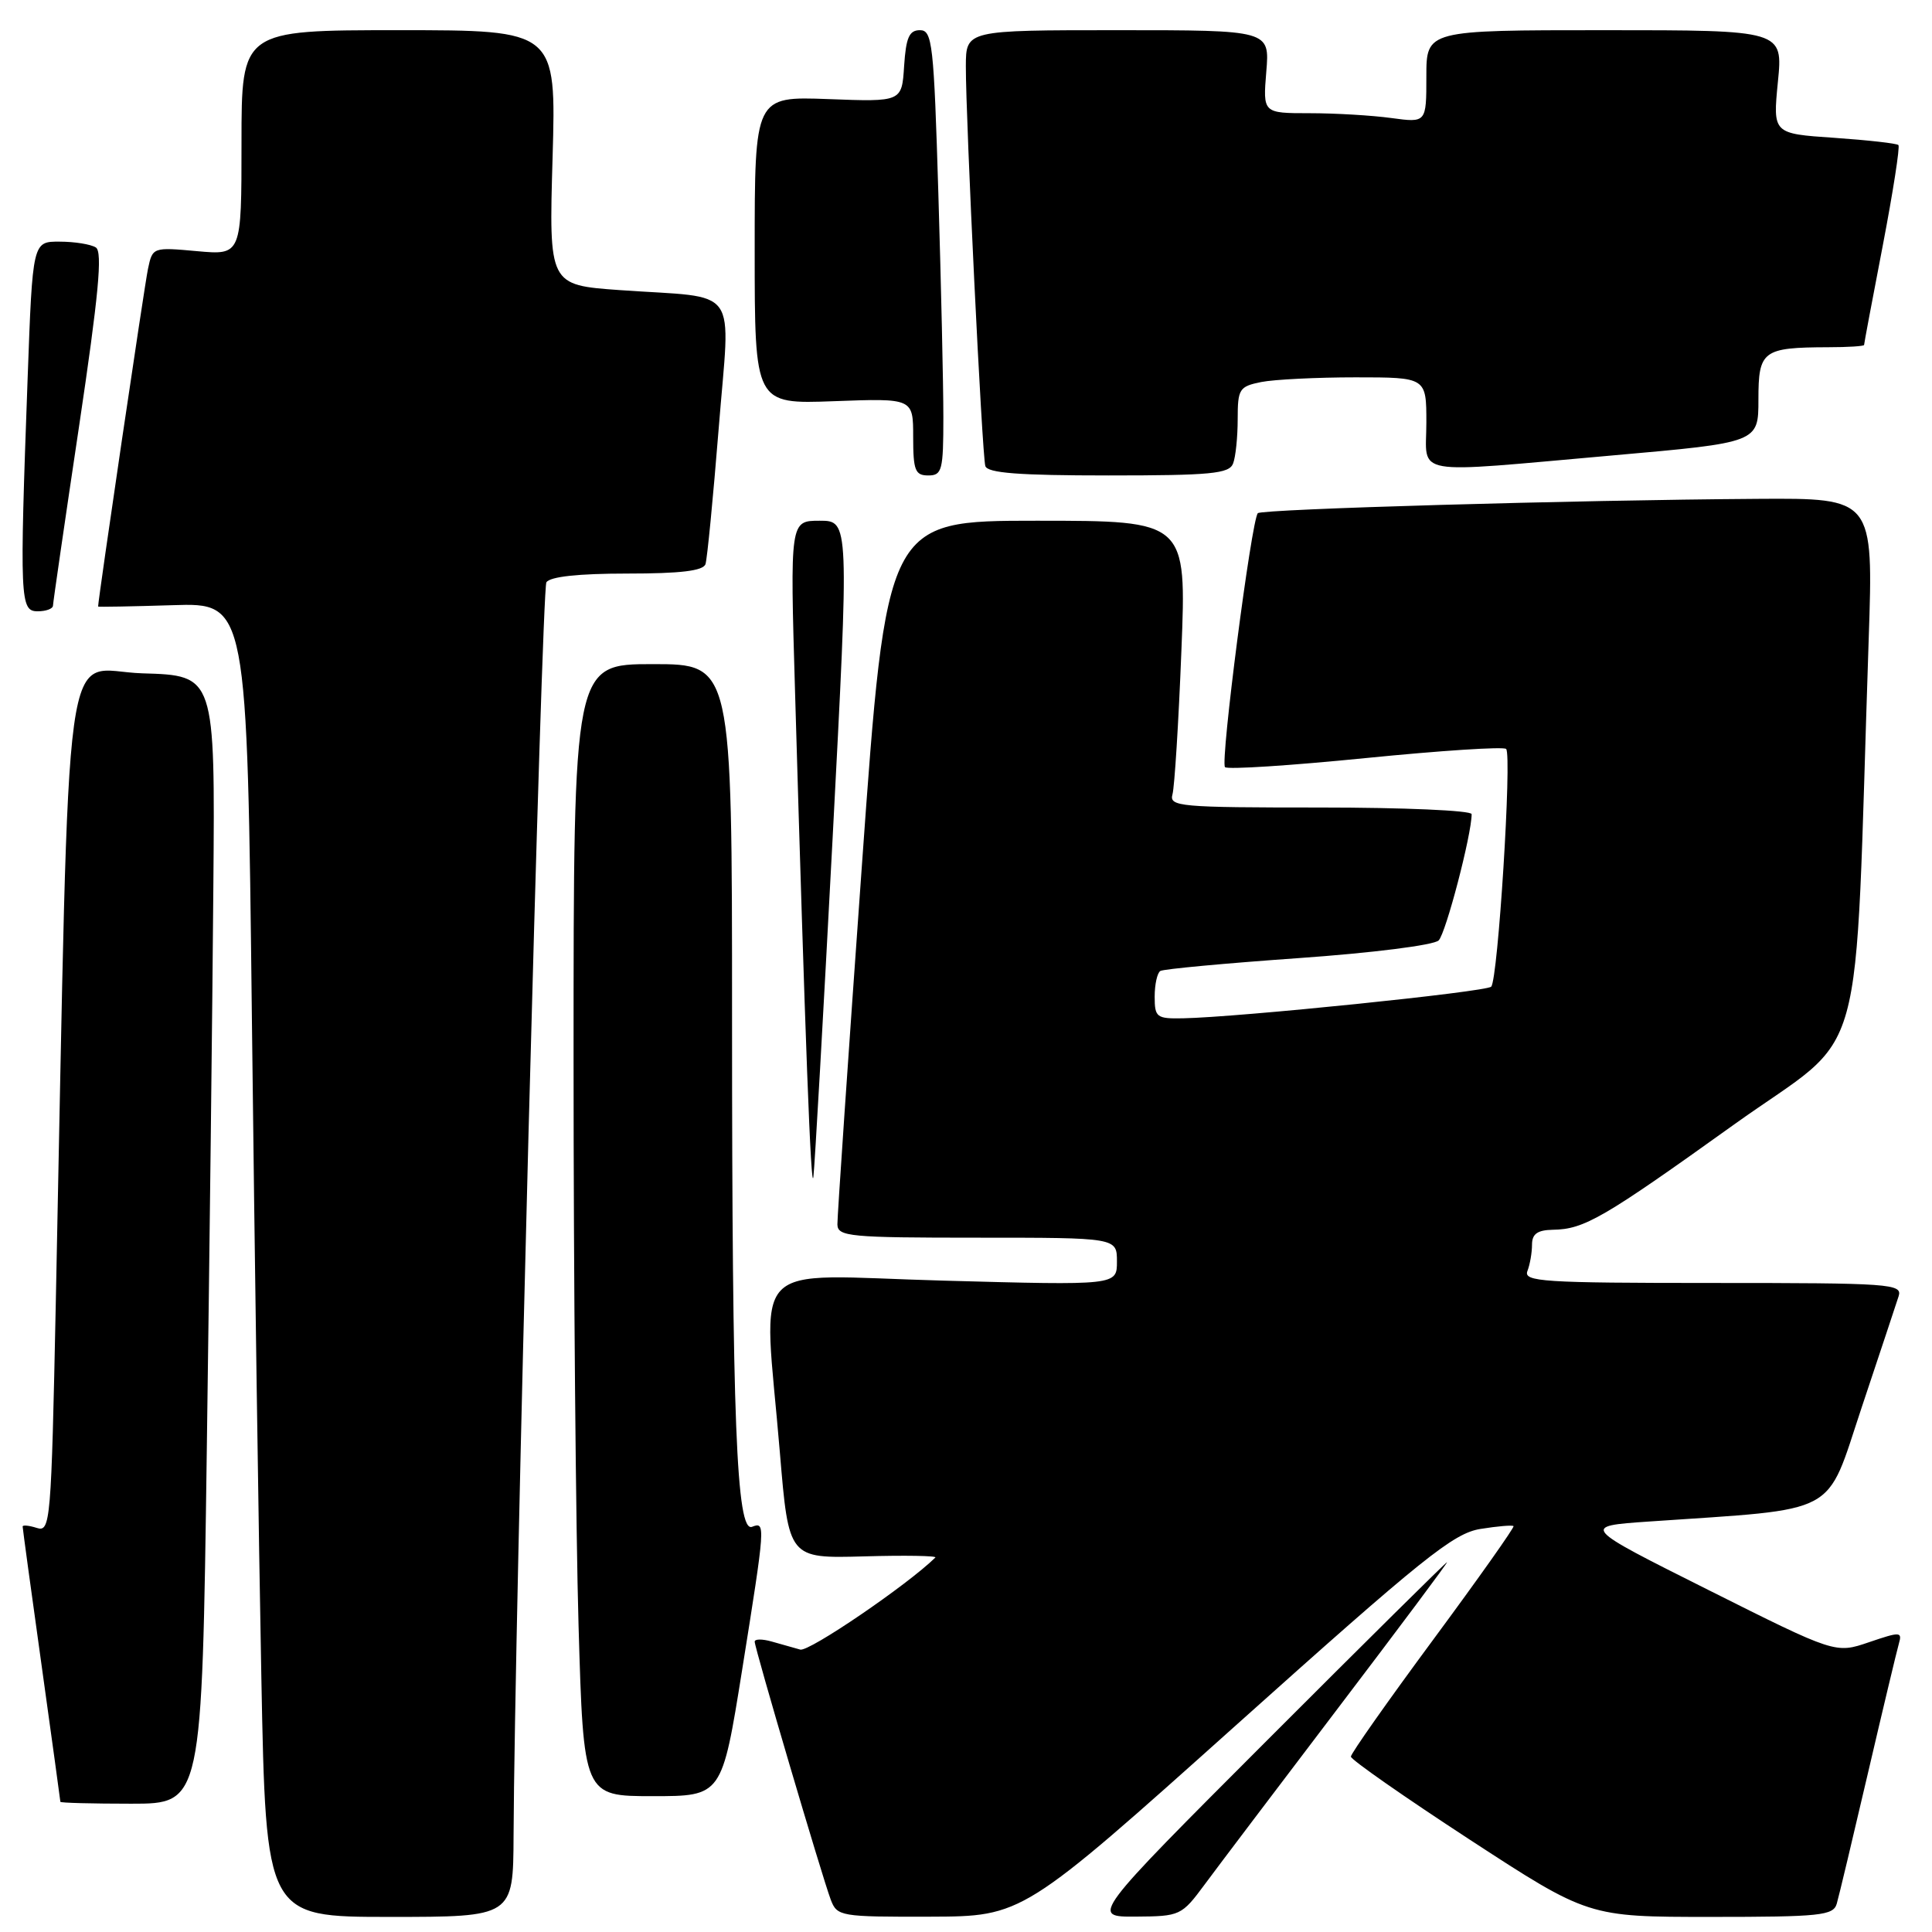 <?xml version="1.0" encoding="UTF-8" standalone="no"?>
<!DOCTYPE svg PUBLIC "-//W3C//DTD SVG 1.1//EN" "http://www.w3.org/Graphics/SVG/1.1/DTD/svg11.dtd" >
<svg xmlns="http://www.w3.org/2000/svg" xmlns:xlink="http://www.w3.org/1999/xlink" version="1.1" viewBox="0 0 256 256">
 <g >
 <path fill="currentColor"
d=" M 68.05 243.25 C 68.17 215.37 71.77 78.18 72.40 77.16 C 72.87 76.41 76.61 76.00 83.09 76.00 C 90.18 76.00 93.18 75.64 93.48 74.75 C 93.71 74.06 94.49 65.98 95.23 56.78 C 96.76 37.44 98.30 39.59 82.12 38.44 C 72.73 37.77 72.73 37.77 73.22 20.88 C 73.70 4.00 73.70 4.00 52.85 4.00 C 32.00 4.00 32.00 4.00 32.00 18.91 C 32.00 33.81 32.00 33.81 26.11 33.28 C 20.26 32.75 20.21 32.76 19.61 35.62 C 19.16 37.70 13.01 79.35 13.00 80.37 C 13.00 80.44 17.44 80.36 22.88 80.19 C 32.75 79.87 32.75 79.87 33.38 135.19 C 33.73 165.61 34.29 204.79 34.63 222.25 C 35.24 254.00 35.24 254.00 51.62 254.00 C 68.00 254.00 68.00 254.00 68.05 243.25 Z  M 163.79 228.59 C 188.59 206.37 192.59 203.16 196.18 202.59 C 198.43 202.23 200.39 202.06 200.55 202.22 C 200.70 202.37 195.91 209.14 189.91 217.26 C 183.91 225.38 179.00 232.35 179.00 232.76 C 179.01 233.17 186.09 238.11 194.73 243.75 C 210.46 254.00 210.46 254.00 226.66 254.00 C 241.23 254.00 242.92 253.82 243.38 252.25 C 243.66 251.29 245.51 243.53 247.50 235.00 C 249.49 226.47 251.34 218.73 251.61 217.79 C 252.07 216.20 251.80 216.19 247.66 217.60 C 243.21 219.12 243.21 219.12 226.35 210.67 C 209.50 202.23 209.50 202.23 218.50 201.61 C 244.05 199.85 241.83 201.04 246.68 186.50 C 249.07 179.35 251.27 172.71 251.58 171.75 C 252.10 170.11 250.48 170.00 226.96 170.00 C 204.42 170.00 201.85 169.83 202.39 168.42 C 202.73 167.55 203.00 165.97 203.00 164.92 C 203.00 163.50 203.72 162.99 205.75 162.95 C 209.92 162.89 212.40 161.45 229.75 149.02 C 247.69 136.17 245.63 143.61 247.61 84.75 C 248.24 66.00 248.24 66.00 232.87 66.10 C 208.59 66.26 167.21 67.45 166.67 68.00 C 165.83 68.84 161.67 101.00 162.32 101.65 C 162.65 101.99 171.04 101.44 180.95 100.45 C 190.86 99.46 199.24 98.91 199.57 99.24 C 200.36 100.03 198.49 129.85 197.59 130.74 C 196.91 131.43 164.01 134.80 156.75 134.93 C 153.25 135.00 153.00 134.80 153.00 132.06 C 153.00 130.44 153.34 128.91 153.75 128.66 C 154.16 128.40 162.38 127.64 172.00 126.96 C 181.82 126.27 190.00 125.24 190.63 124.61 C 191.58 123.67 195.00 110.59 195.00 107.88 C 195.00 107.39 185.97 107.00 174.93 107.00 C 156.30 107.00 154.90 106.88 155.36 105.25 C 155.63 104.29 156.17 95.74 156.54 86.25 C 157.23 69.00 157.23 69.00 137.35 69.00 C 117.47 69.00 117.47 69.00 114.20 114.75 C 112.40 139.91 110.94 161.29 110.96 162.25 C 111.00 163.85 112.56 164.00 129.50 164.00 C 148.00 164.00 148.00 164.00 148.00 167.16 C 148.00 170.32 148.00 170.32 125.00 169.69 C 98.60 168.97 101.16 166.28 103.34 192.50 C 104.51 206.50 104.51 206.50 114.44 206.23 C 119.91 206.07 124.18 206.15 123.94 206.38 C 120.26 210.00 107.20 218.90 106.04 218.58 C 105.19 218.35 103.49 217.87 102.25 217.51 C 101.01 217.16 100.00 217.16 100.00 217.53 C 100.00 218.39 108.95 248.74 110.08 251.72 C 110.92 253.93 111.35 254.00 123.23 253.97 C 135.50 253.93 135.50 253.93 163.79 228.59 Z  M 159.62 249.71 C 161.33 247.39 169.32 236.84 177.36 226.25 C 185.41 215.66 191.88 207.00 191.74 207.00 C 191.60 207.00 180.92 217.57 168.00 230.50 C 144.52 254.00 144.52 254.00 150.51 253.96 C 156.37 253.92 156.57 253.83 159.62 249.71 Z  M 27.40 192.25 C 27.76 166.54 28.15 132.90 28.27 117.50 C 28.50 89.50 28.50 89.50 18.87 89.22 C 8.10 88.90 9.30 80.09 7.39 172.78 C 6.79 201.81 6.68 203.03 4.88 202.46 C 3.85 202.13 3.00 202.05 3.00 202.27 C 3.00 202.50 4.12 210.74 5.50 220.59 C 6.87 230.44 8.00 238.61 8.00 238.75 C 8.00 238.89 12.22 239.00 17.38 239.00 C 26.76 239.00 26.76 239.00 27.40 192.25 Z  M 98.34 221.25 C 101.43 201.92 101.45 201.61 99.65 202.31 C 97.58 203.10 97.00 188.31 97.00 134.84 C 97.00 88.00 97.00 88.00 86.50 88.00 C 76.00 88.00 76.00 88.00 76.00 140.34 C 76.00 169.12 76.30 202.87 76.66 215.34 C 77.32 238.00 77.32 238.00 86.49 238.00 C 95.66 238.00 95.66 238.00 98.34 221.25 Z  M 110.32 111.17 C 112.53 69.00 112.53 69.00 108.61 69.00 C 104.68 69.00 104.68 69.00 105.35 91.75 C 106.68 137.53 107.47 158.44 107.78 155.92 C 107.96 154.50 109.10 134.36 110.32 111.17 Z  M 7.02 80.25 C 7.03 79.84 8.58 69.16 10.47 56.53 C 13.07 39.08 13.61 33.37 12.70 32.79 C 12.04 32.37 9.88 32.02 7.91 32.02 C 4.32 32.00 4.32 32.00 3.66 50.16 C 2.59 79.58 2.65 81.00 5.00 81.00 C 6.10 81.00 7.01 80.66 7.02 80.25 Z  M 125.00 55.25 C 125.00 50.99 124.70 37.71 124.34 25.75 C 123.74 5.78 123.54 4.00 121.90 4.00 C 120.47 4.00 120.05 4.97 119.80 8.75 C 119.50 13.50 119.50 13.50 109.75 13.13 C 100.00 12.77 100.00 12.77 100.00 33.16 C 100.00 53.55 100.00 53.55 110.50 53.16 C 121.00 52.77 121.00 52.77 121.00 57.89 C 121.00 62.33 121.26 63.00 123.00 63.00 C 124.83 63.00 125.00 62.33 125.00 55.25 Z  M 163.39 61.42 C 163.73 60.55 164.00 57.90 164.00 55.54 C 164.00 51.53 164.21 51.21 167.12 50.62 C 168.84 50.28 174.47 50.00 179.62 50.00 C 189.00 50.00 189.00 50.00 189.00 56.00 C 189.00 63.18 186.52 62.74 213.75 60.34 C 233.00 58.64 233.00 58.64 233.00 52.94 C 233.00 46.46 233.56 46.04 242.25 46.01 C 244.86 46.01 247.00 45.87 247.00 45.71 C 247.00 45.55 248.11 39.61 249.48 32.52 C 250.84 25.42 251.77 19.44 251.55 19.22 C 251.33 19.00 247.50 18.57 243.03 18.26 C 234.91 17.71 234.91 17.71 235.58 10.85 C 236.26 4.00 236.26 4.00 212.63 4.00 C 189.00 4.00 189.00 4.00 189.00 10.14 C 189.00 16.27 189.00 16.27 184.36 15.64 C 181.81 15.29 176.93 15.00 173.53 15.00 C 167.34 15.00 167.34 15.00 167.79 9.50 C 168.25 4.00 168.25 4.00 148.12 4.00 C 128.00 4.00 128.00 4.00 127.98 8.75 C 127.96 15.78 130.13 60.30 130.56 61.75 C 130.84 62.68 134.99 63.00 146.86 63.00 C 160.46 63.00 162.87 62.77 163.39 61.42 Z "/>
</g>
</svg>